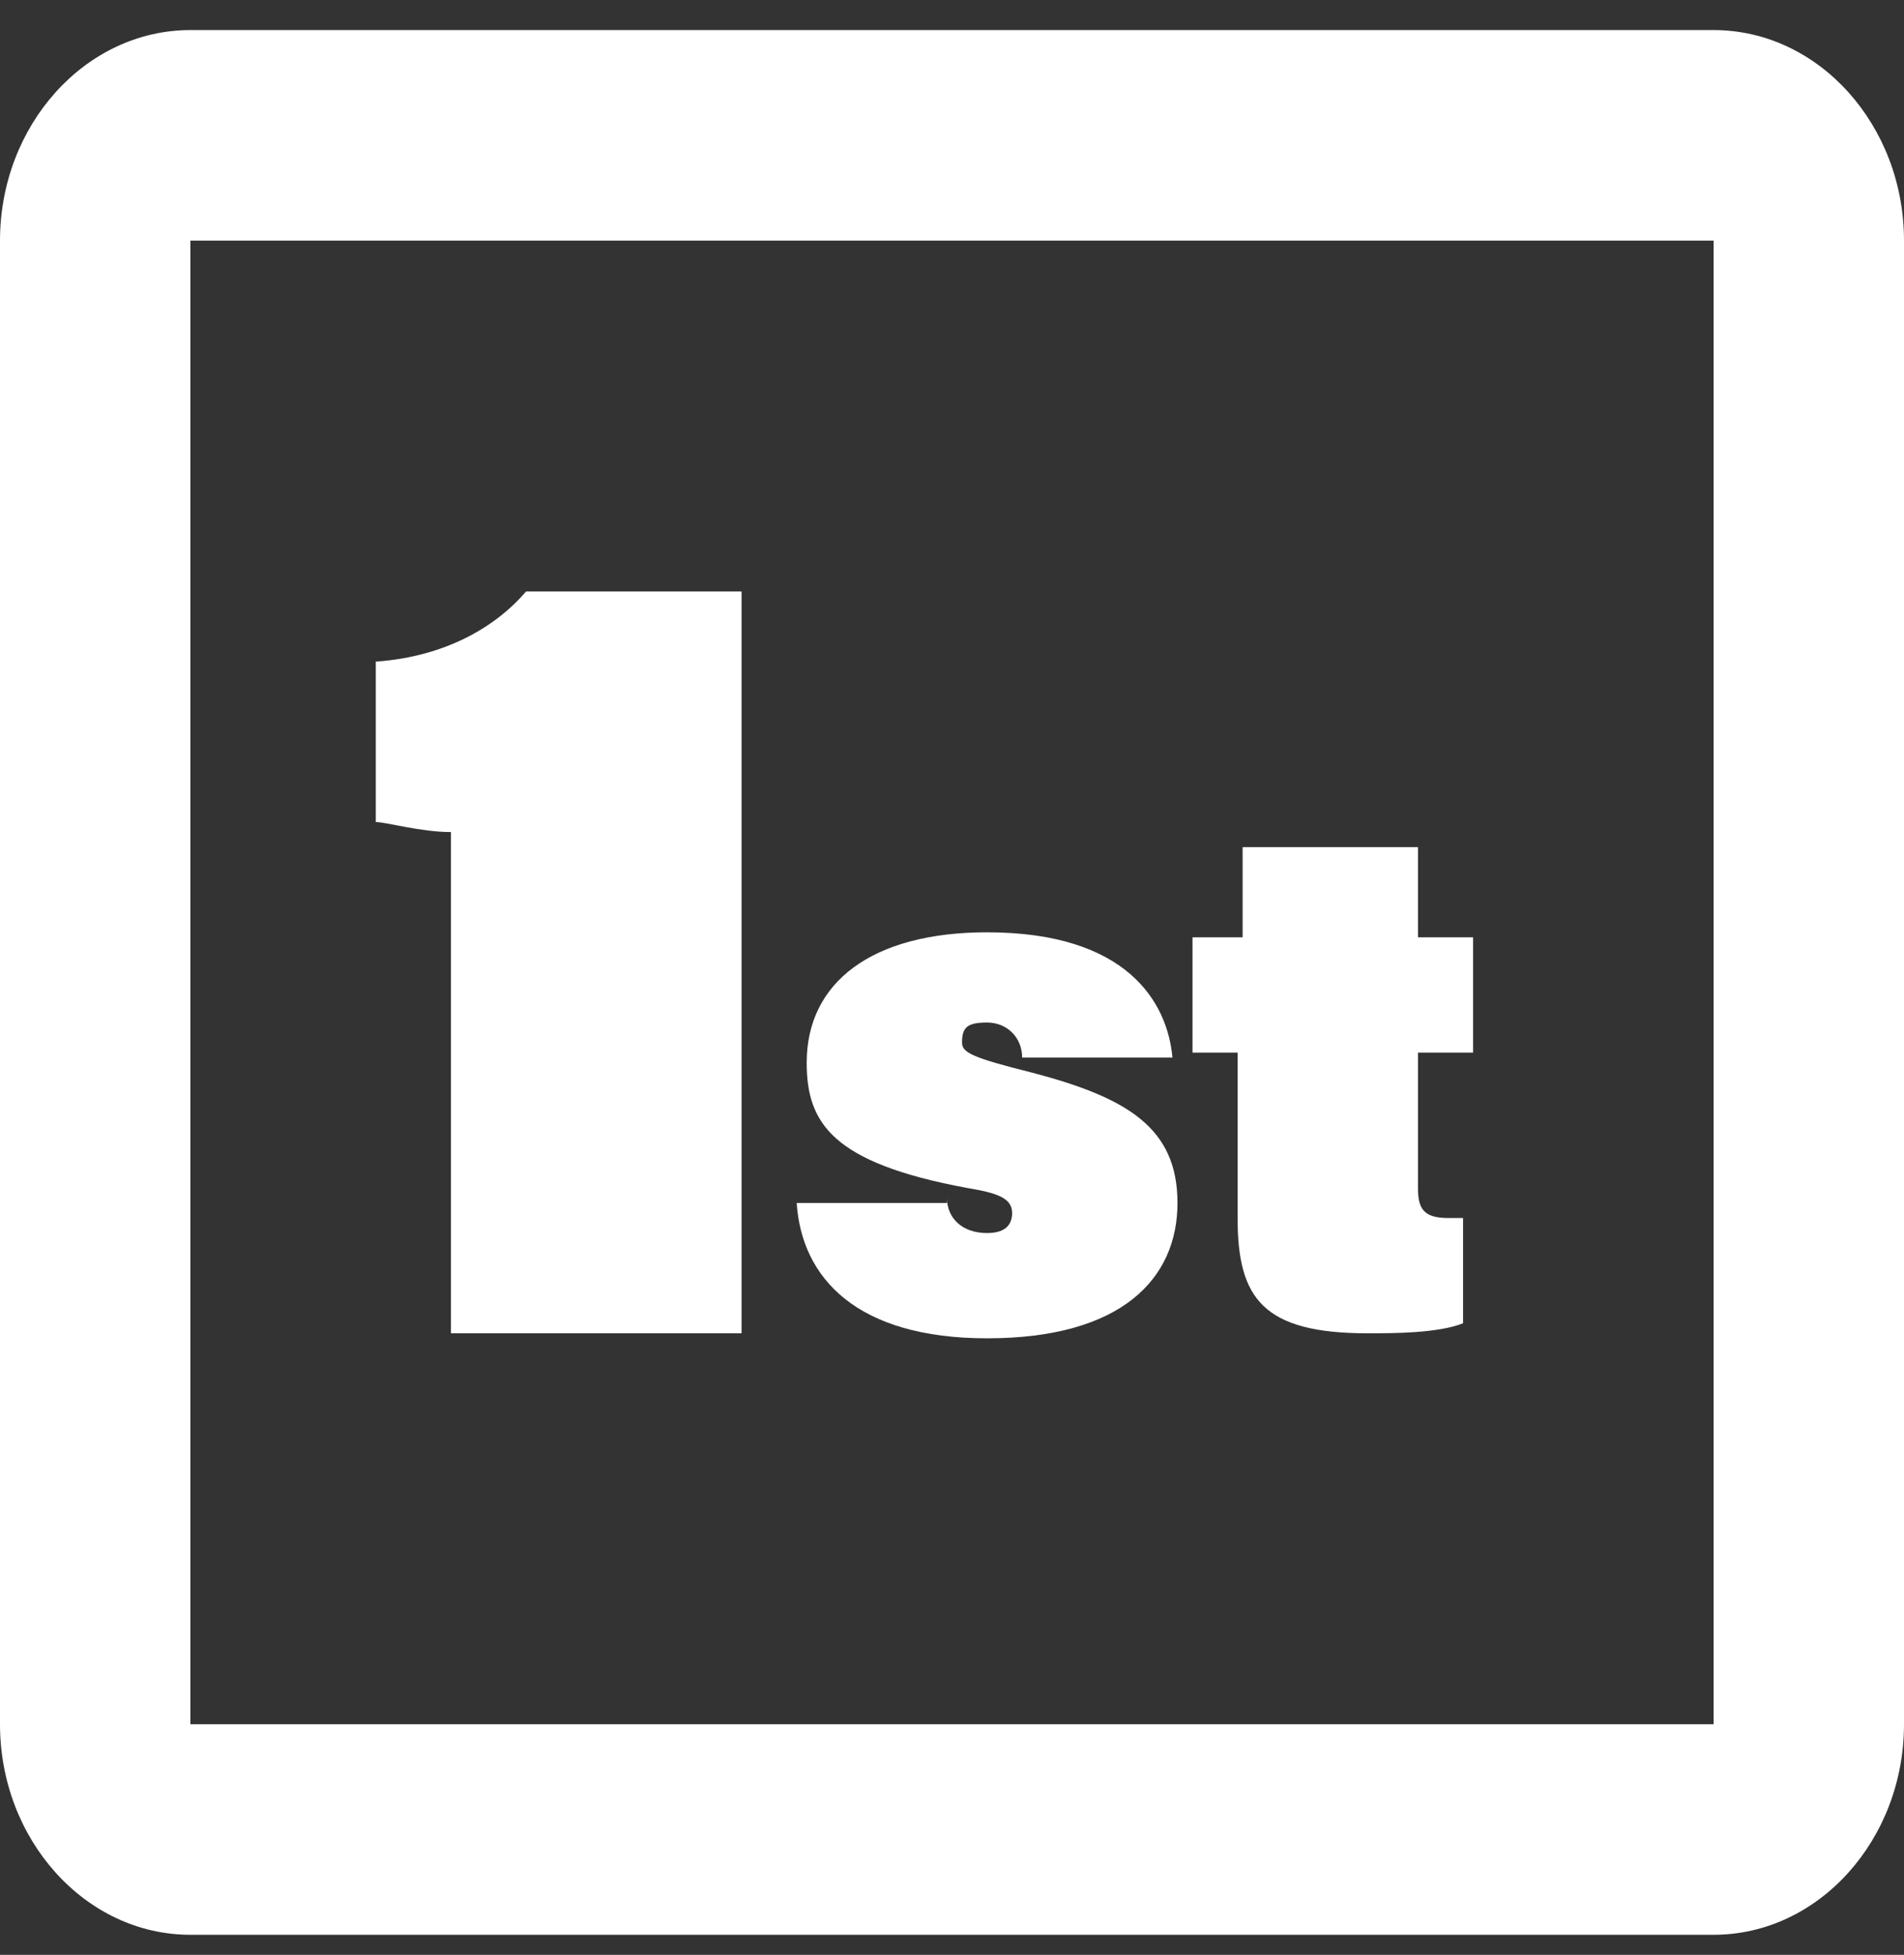 <?xml version="1.0" encoding="utf-8"?>
<!-- Generator: Adobe Illustrator 27.1.0, SVG Export Plug-In . SVG Version: 6.00 Build 0)  -->
<svg version="1.1" id="Calque_1" xmlns="http://www.w3.org/2000/svg" xmlns:xlink="http://www.w3.org/1999/xlink" x="0px" y="0px"
	 viewBox="0 0 38 39" style="enable-background:new 0 0 38 39;" xml:space="preserve" width="38" height="39">
<rect x="0" y="0" width="38" height="39" fill="#333333" stroke="none"/>
<style type="text/css">
	.st0{fill:#FFFFFF;}
</style>
<g id="Calque_2">
</g>
<path class="st0" d="M34.2,0.6H3.8C1.7,0.6,0,2.5,0,4.8v29.6c0,2.3,1.7,4.2,3.8,4.2h30.4c2.1,0,3.8-1.9,3.8-4.2V4.8
	C38,2.5,36.3,0.6,34.2,0.6z M3.8,34.4V4.8h30.4l0,29.6H3.8z"/>
<g id="Calque_3">
	<g>
		<g>
			<path class="st0" d="M18.9,23.9c0,0.4,0.3,0.7,0.8,0.7c0.4,0,0.5-0.2,0.5-0.4c0-0.3-0.3-0.4-0.9-0.5c-2.7-0.5-3.2-1.3-3.2-2.5
				c0-1.6,1.3-2.6,3.6-2.6c2.8,0,3.6,1.4,3.7,2.5h-3c0-0.4-0.3-0.7-0.7-0.7c-0.4,0-0.5,0.1-0.5,0.4c0,0.2,0.2,0.3,1.4,0.6
				c1.9,0.5,2.9,1.1,2.9,2.6c0,1.5-1.1,2.7-3.8,2.7c-2.6,0-3.7-1.2-3.8-2.7H18.9z"/>
			<path class="st0" d="M23.9,18.7h0.9v-1.8h3.5v1.8h1.1V21h-1.1v2.7c0,0.4,0.1,0.6,0.6,0.6c0.1,0,0.2,0,0.3,0v2.1
				c-0.5,0.2-1.4,0.2-1.9,0.2c-2.1,0-2.6-0.7-2.6-2.3V21h-0.9V18.7z"/>
		</g>
	</g>
</g>
<g>
	<g>
		<path class="st0" d="M9,26.6v-10c-0.6,0-1.3-0.2-1.5-0.2v-3.2c1.4-0.1,2.4-0.7,3-1.4h4.3v14.8H9z"/>
	</g>
</g>
<g>
	<g>
	</g>
</g>
</svg>
